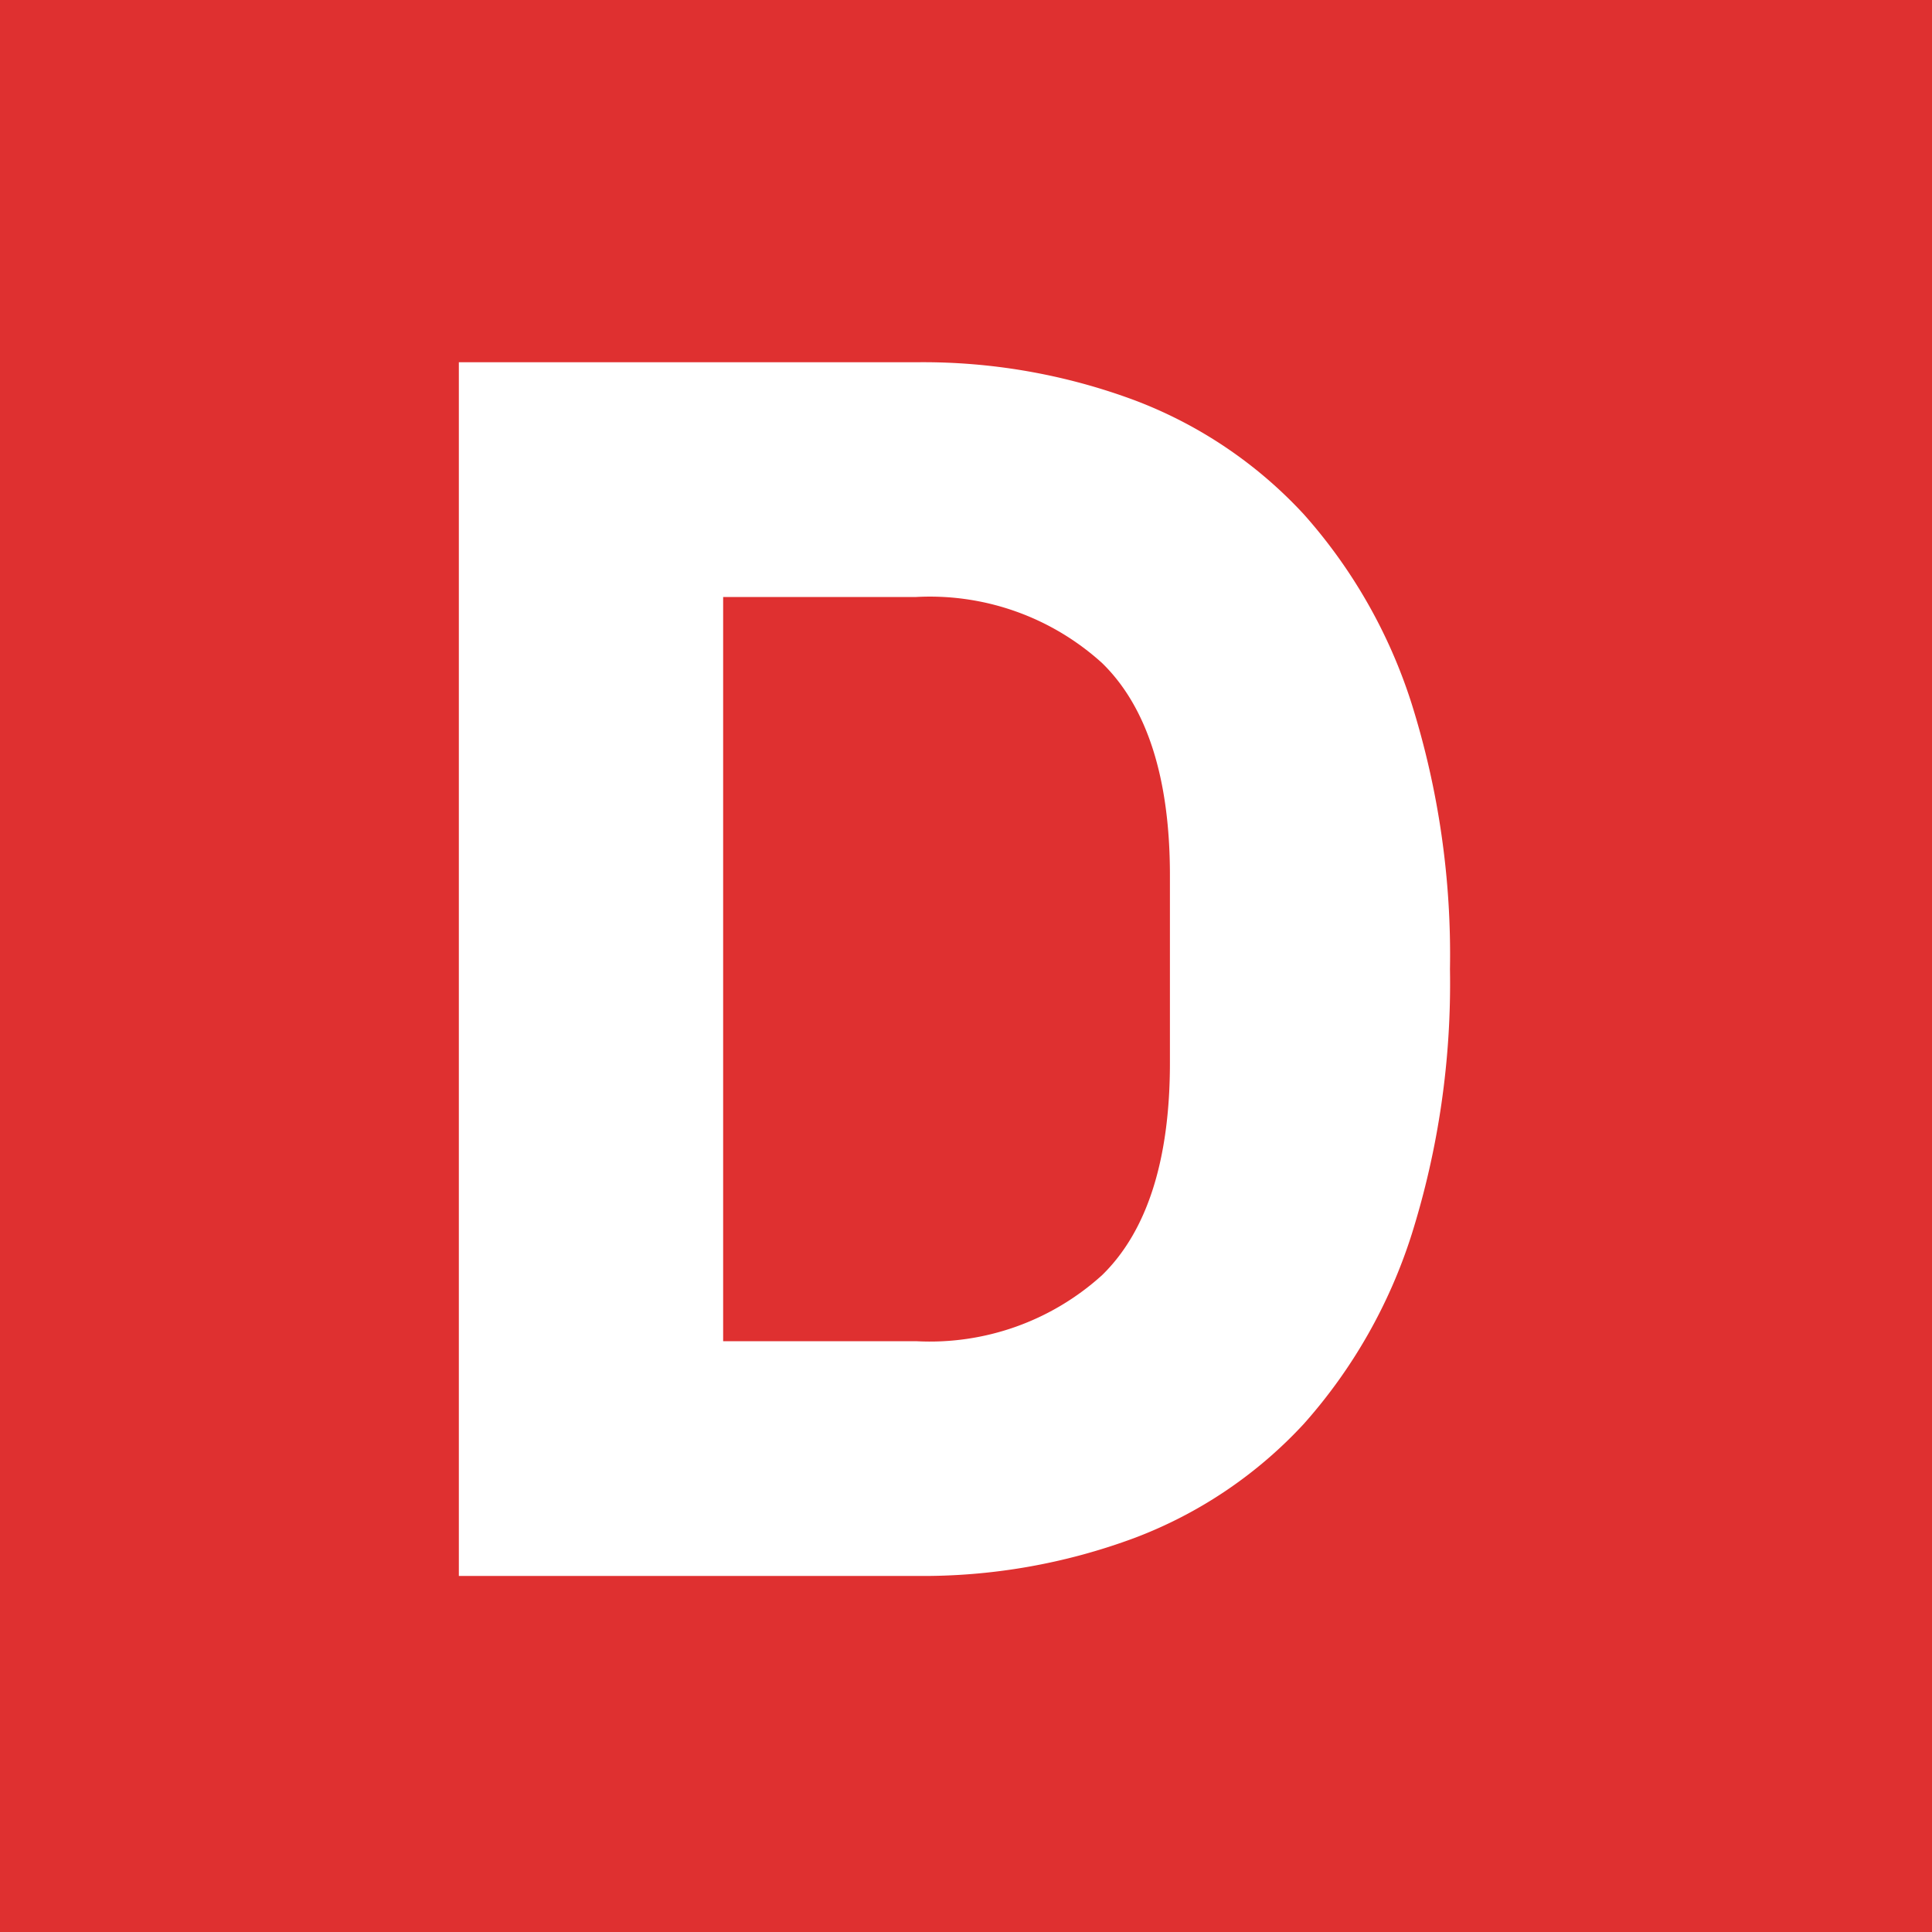 <svg xmlns="http://www.w3.org/2000/svg" width="80" height="80.001" viewBox="0 0 80 80.001"><g transform="translate(-2500 -1389)"><path d="M-276,70h-80V-10h80V70ZM-337,5V55.256h18.936a25.124,25.124,0,0,0,9.072-1.584,18.386,18.386,0,0,0,6.984-4.716,21.662,21.662,0,0,0,4.464-7.848,34.68,34.68,0,0,0,1.584-10.98,34.672,34.672,0,0,0-1.584-10.98,21.657,21.657,0,0,0-4.464-7.848,18.375,18.375,0,0,0-6.984-4.716A25.106,25.106,0,0,0-318.064,5Zm18.936,40.536h-7.992V14.72h7.992a10.614,10.614,0,0,1,7.7,2.736c1.863,1.815,2.808,4.77,2.808,8.784v7.776c0,4.013-.945,6.968-2.808,8.784A10.617,10.617,0,0,1-318.064,45.536Z" transform="translate(2856 1399)" fill="#df3030"/></g></svg>